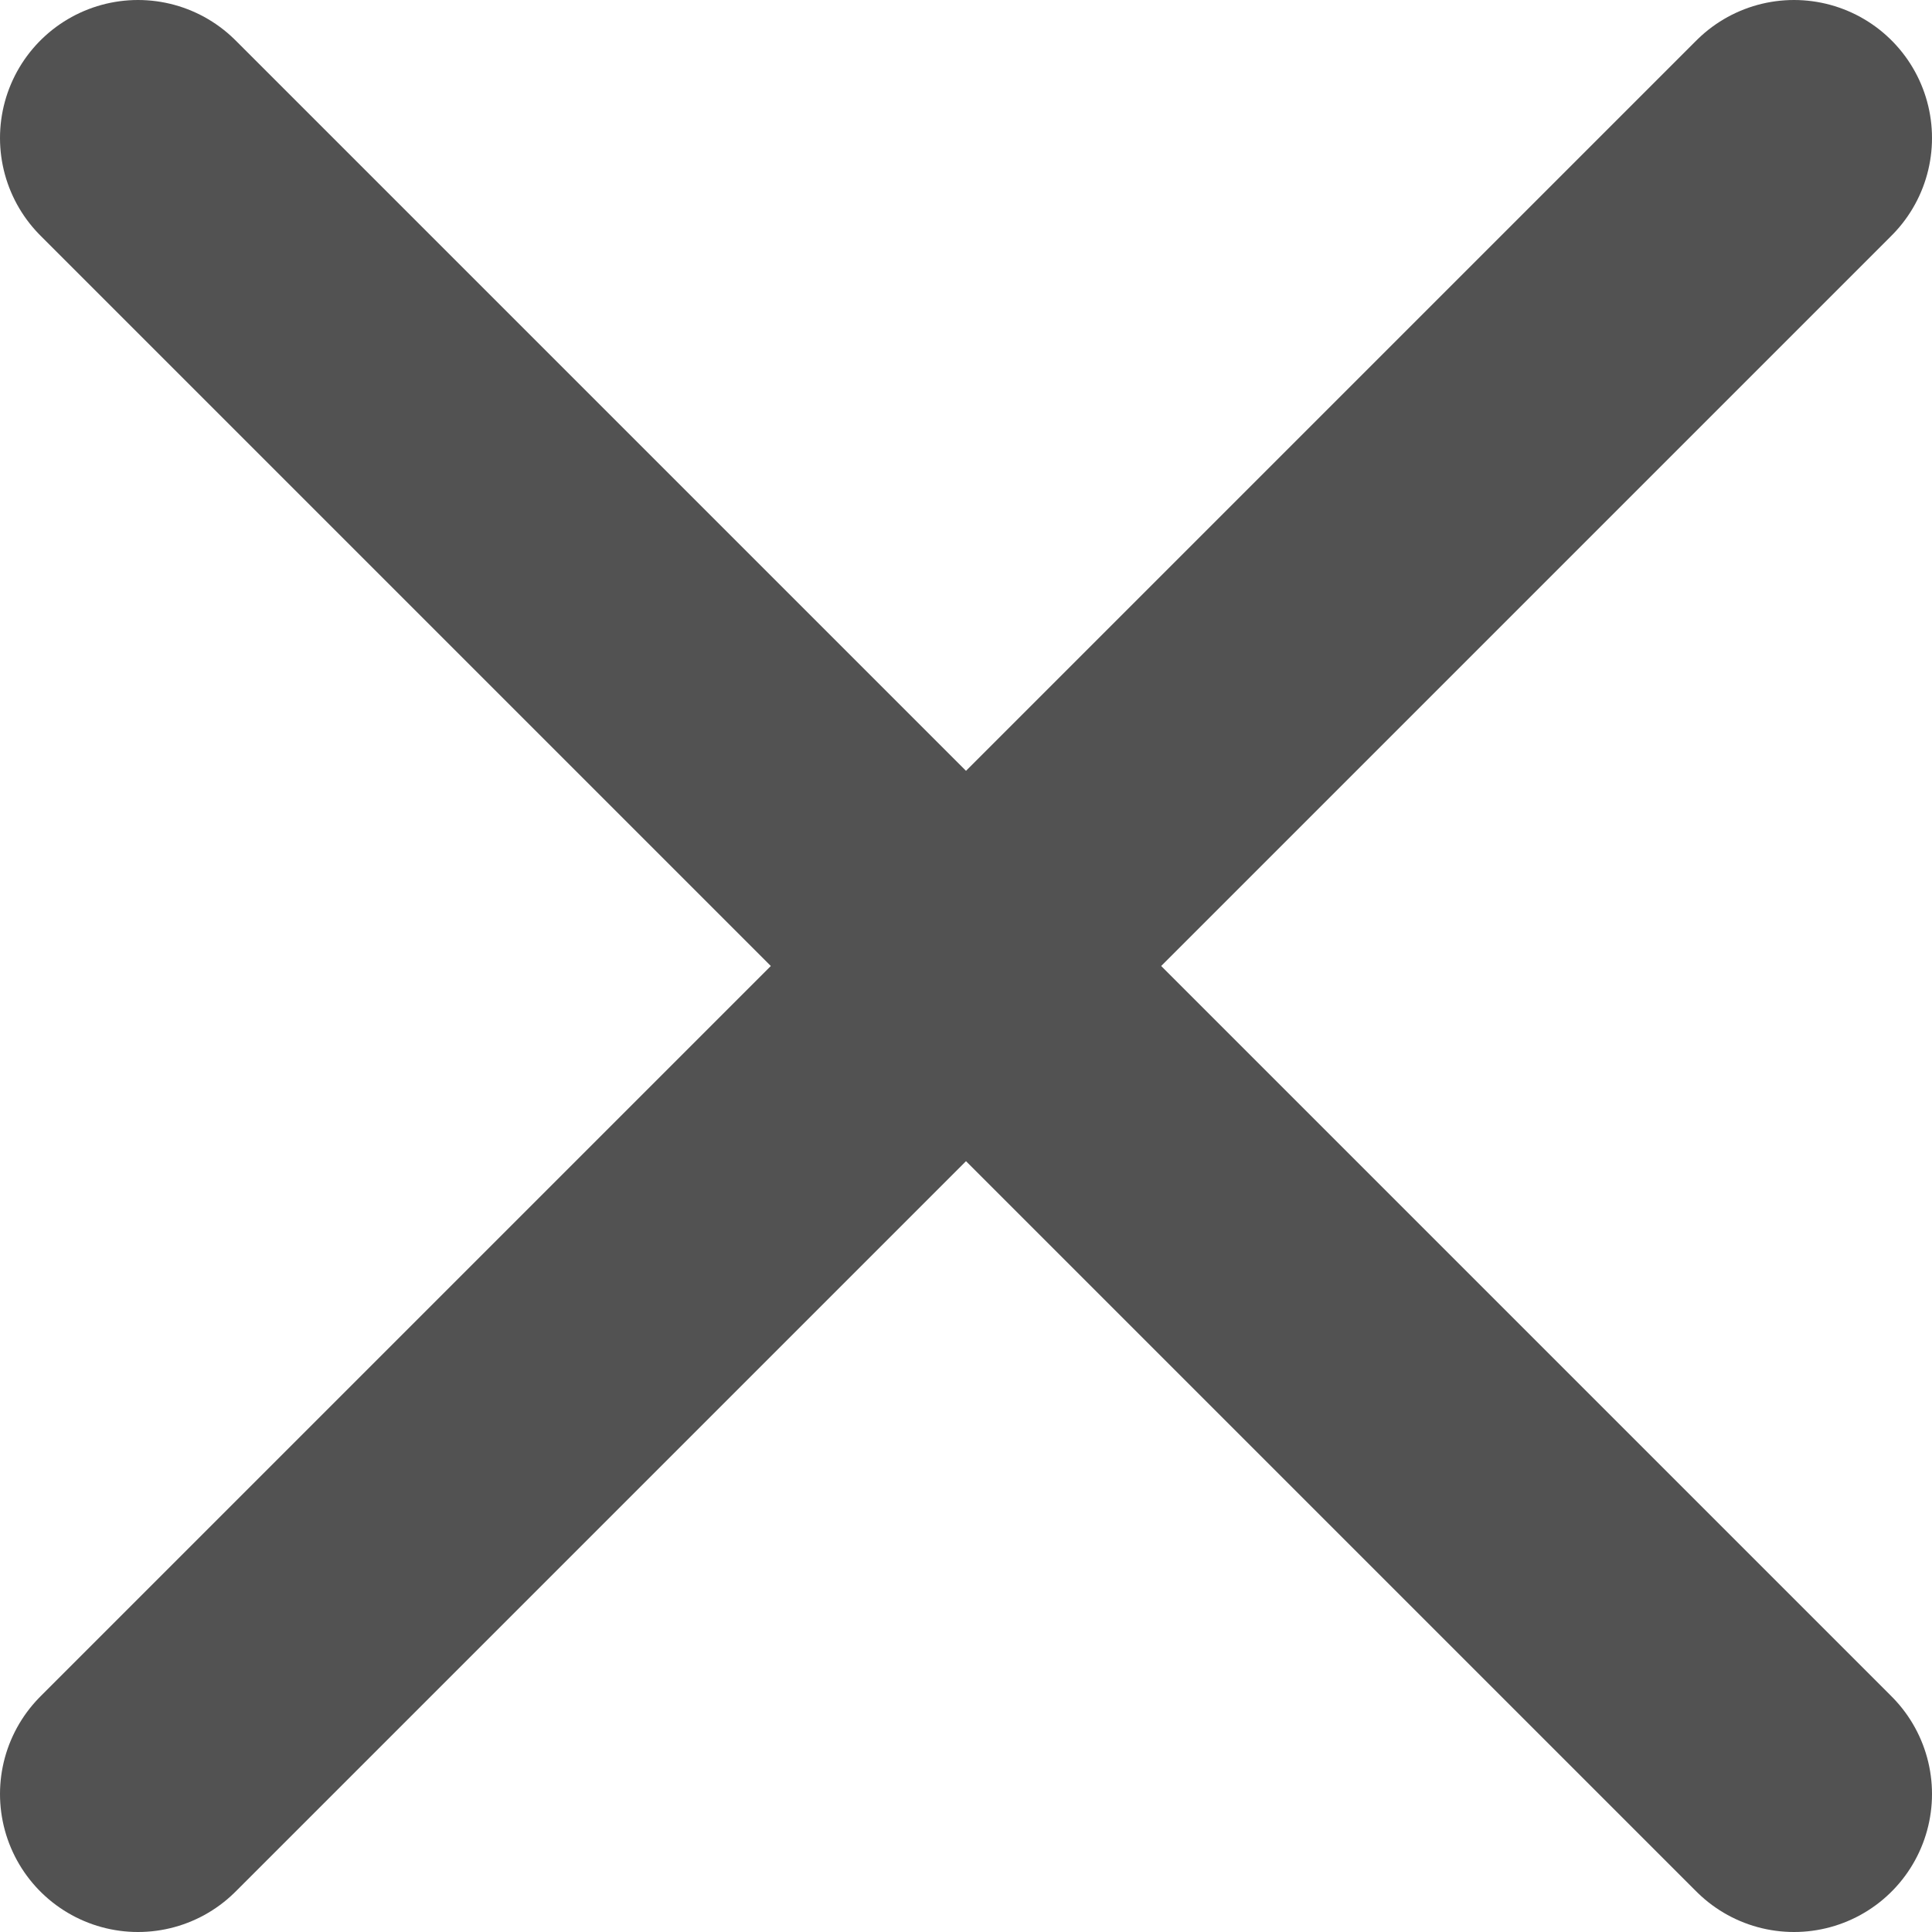 <svg width="14" height="14" viewBox="0 0 14 14" fill="none" xmlns="http://www.w3.org/2000/svg">
<path d="M13 1L1 13M1 1L13 13" stroke="#525252" stroke-width="2" stroke-linecap="round" stroke-linejoin="round"/>
</svg>

